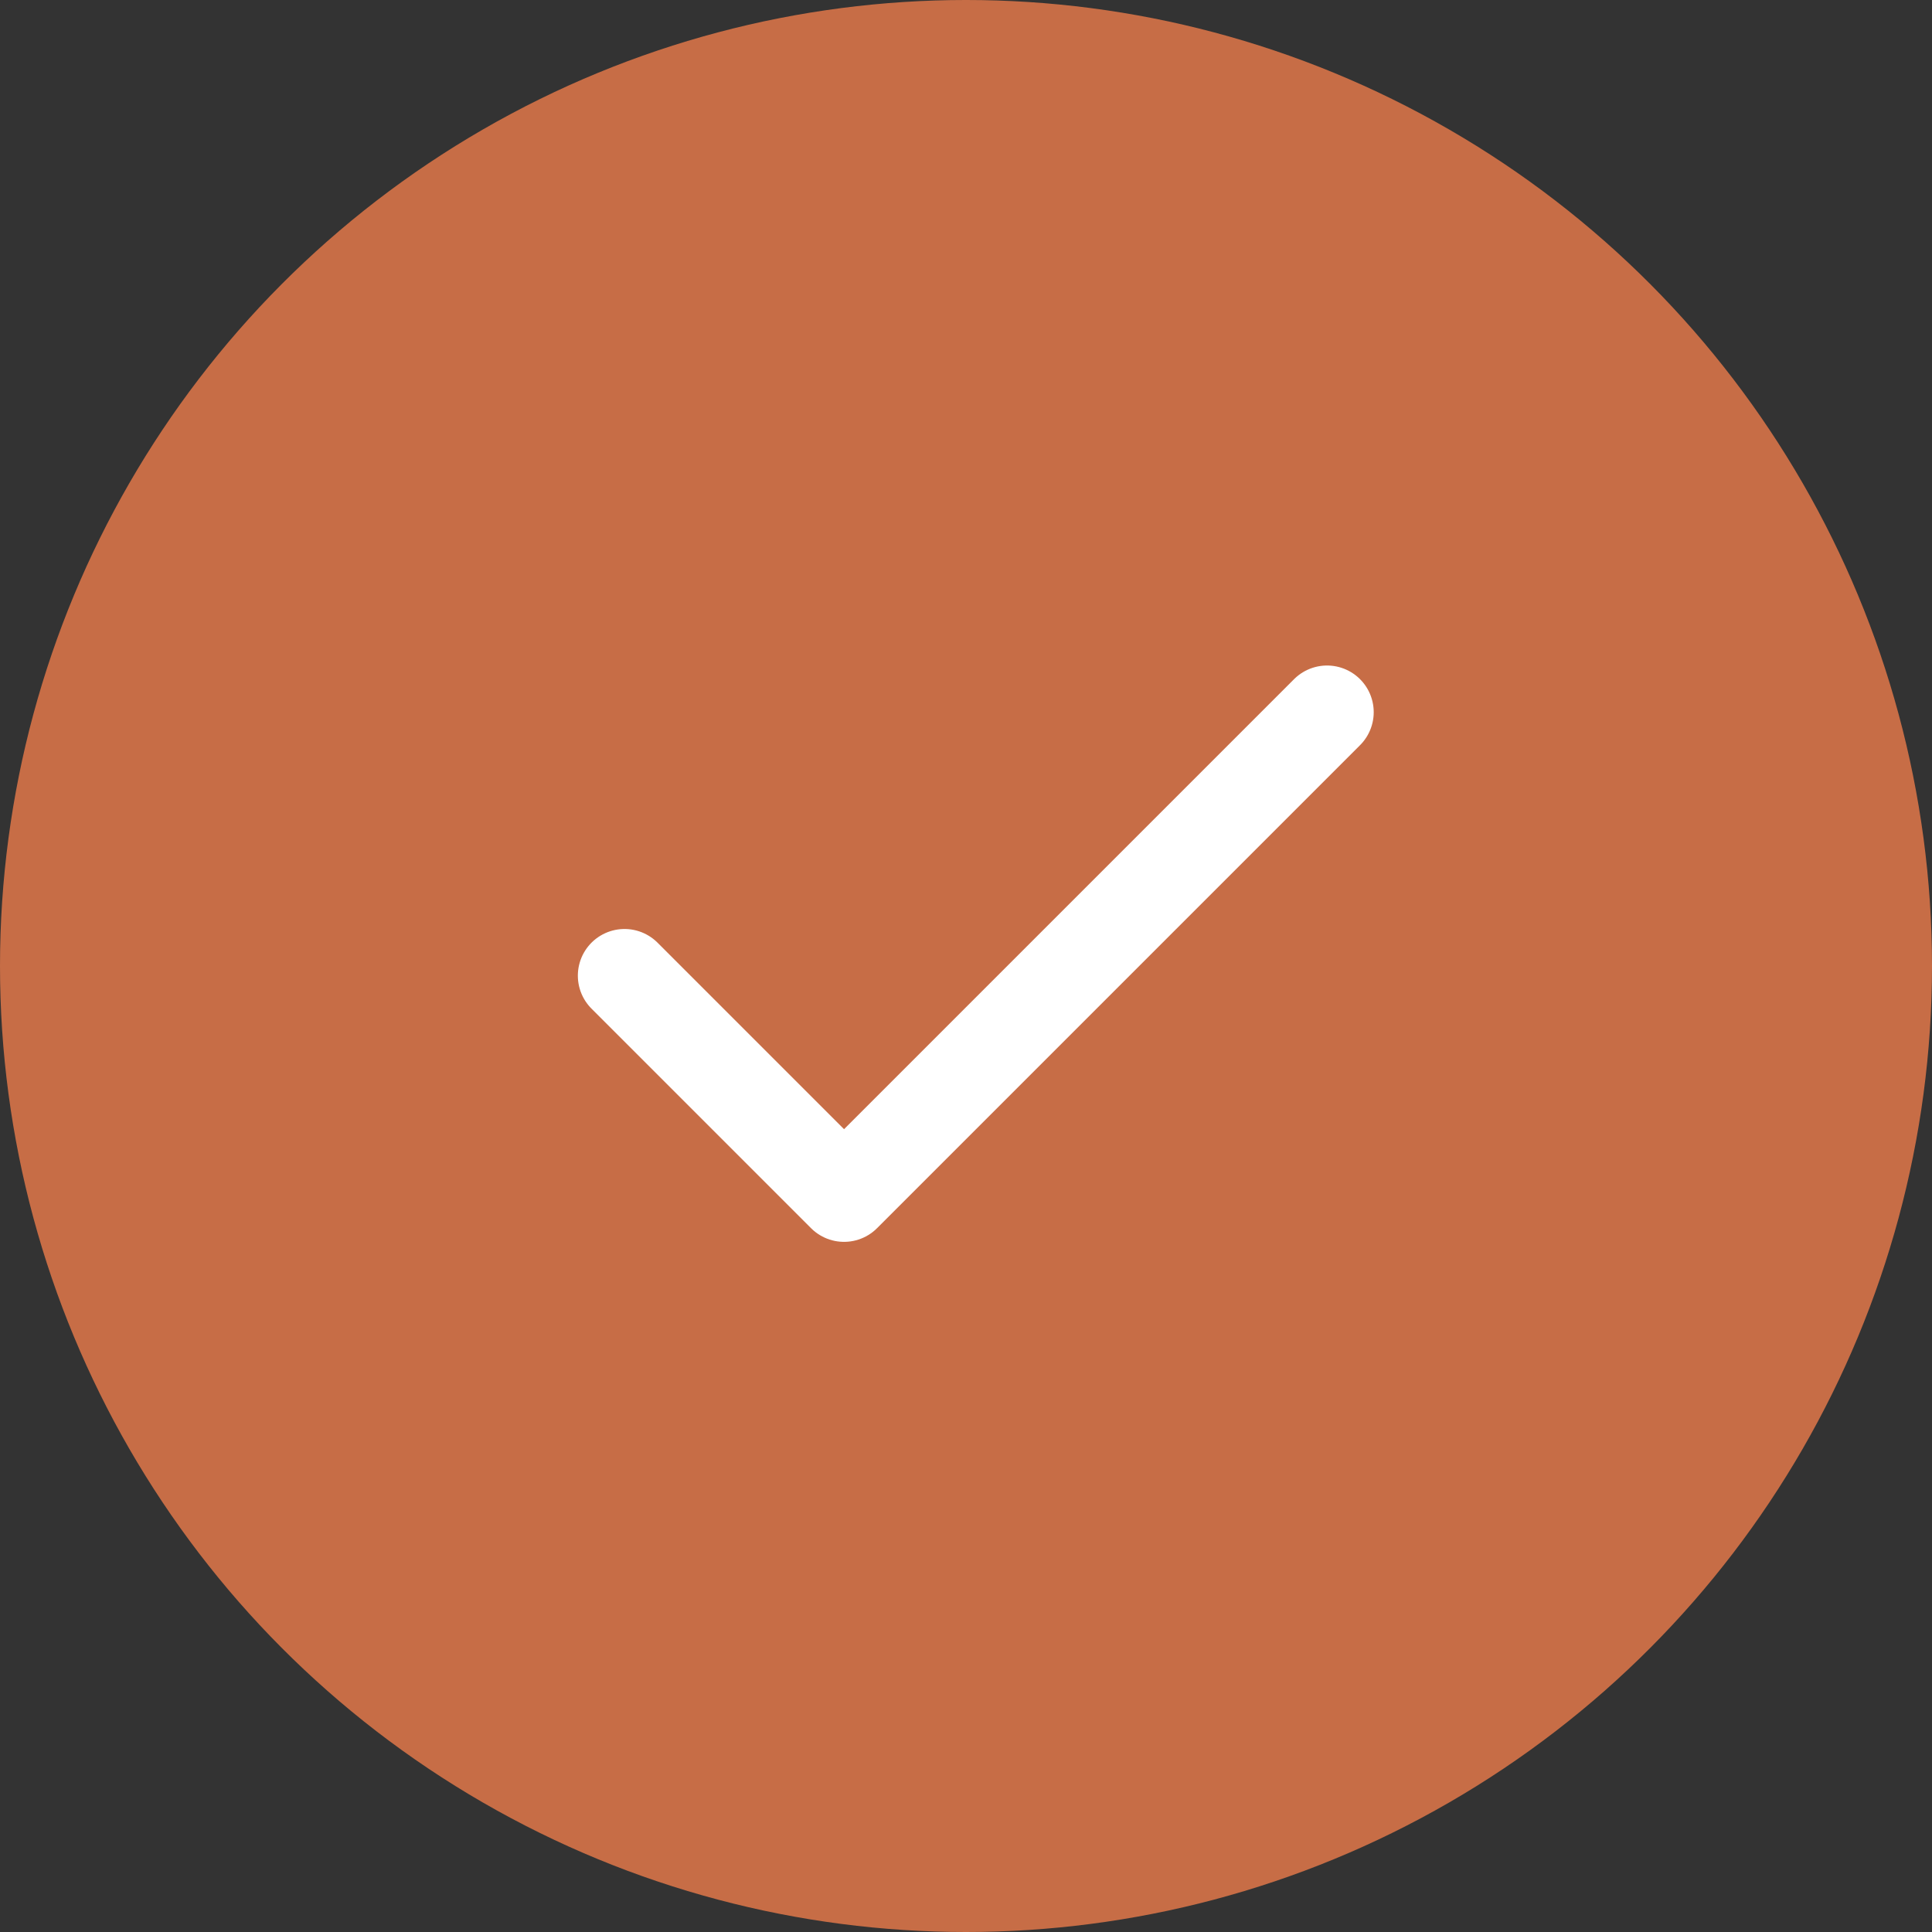 <svg width="16" height="16" viewBox="0 0 16 16" fill="none" xmlns="http://www.w3.org/2000/svg">
<rect x="0" y="0" width="16" height="16" fill="#333333" stroke="none"/>
<circle cx="8" cy="8" r="8" fill="#C76D46"/>
<path d="M10.99 5.898L6.99 9.898L5.172 8.08" stroke="white" stroke-width="0.773" stroke-linecap="round" stroke-linejoin="round"/>
</svg>
